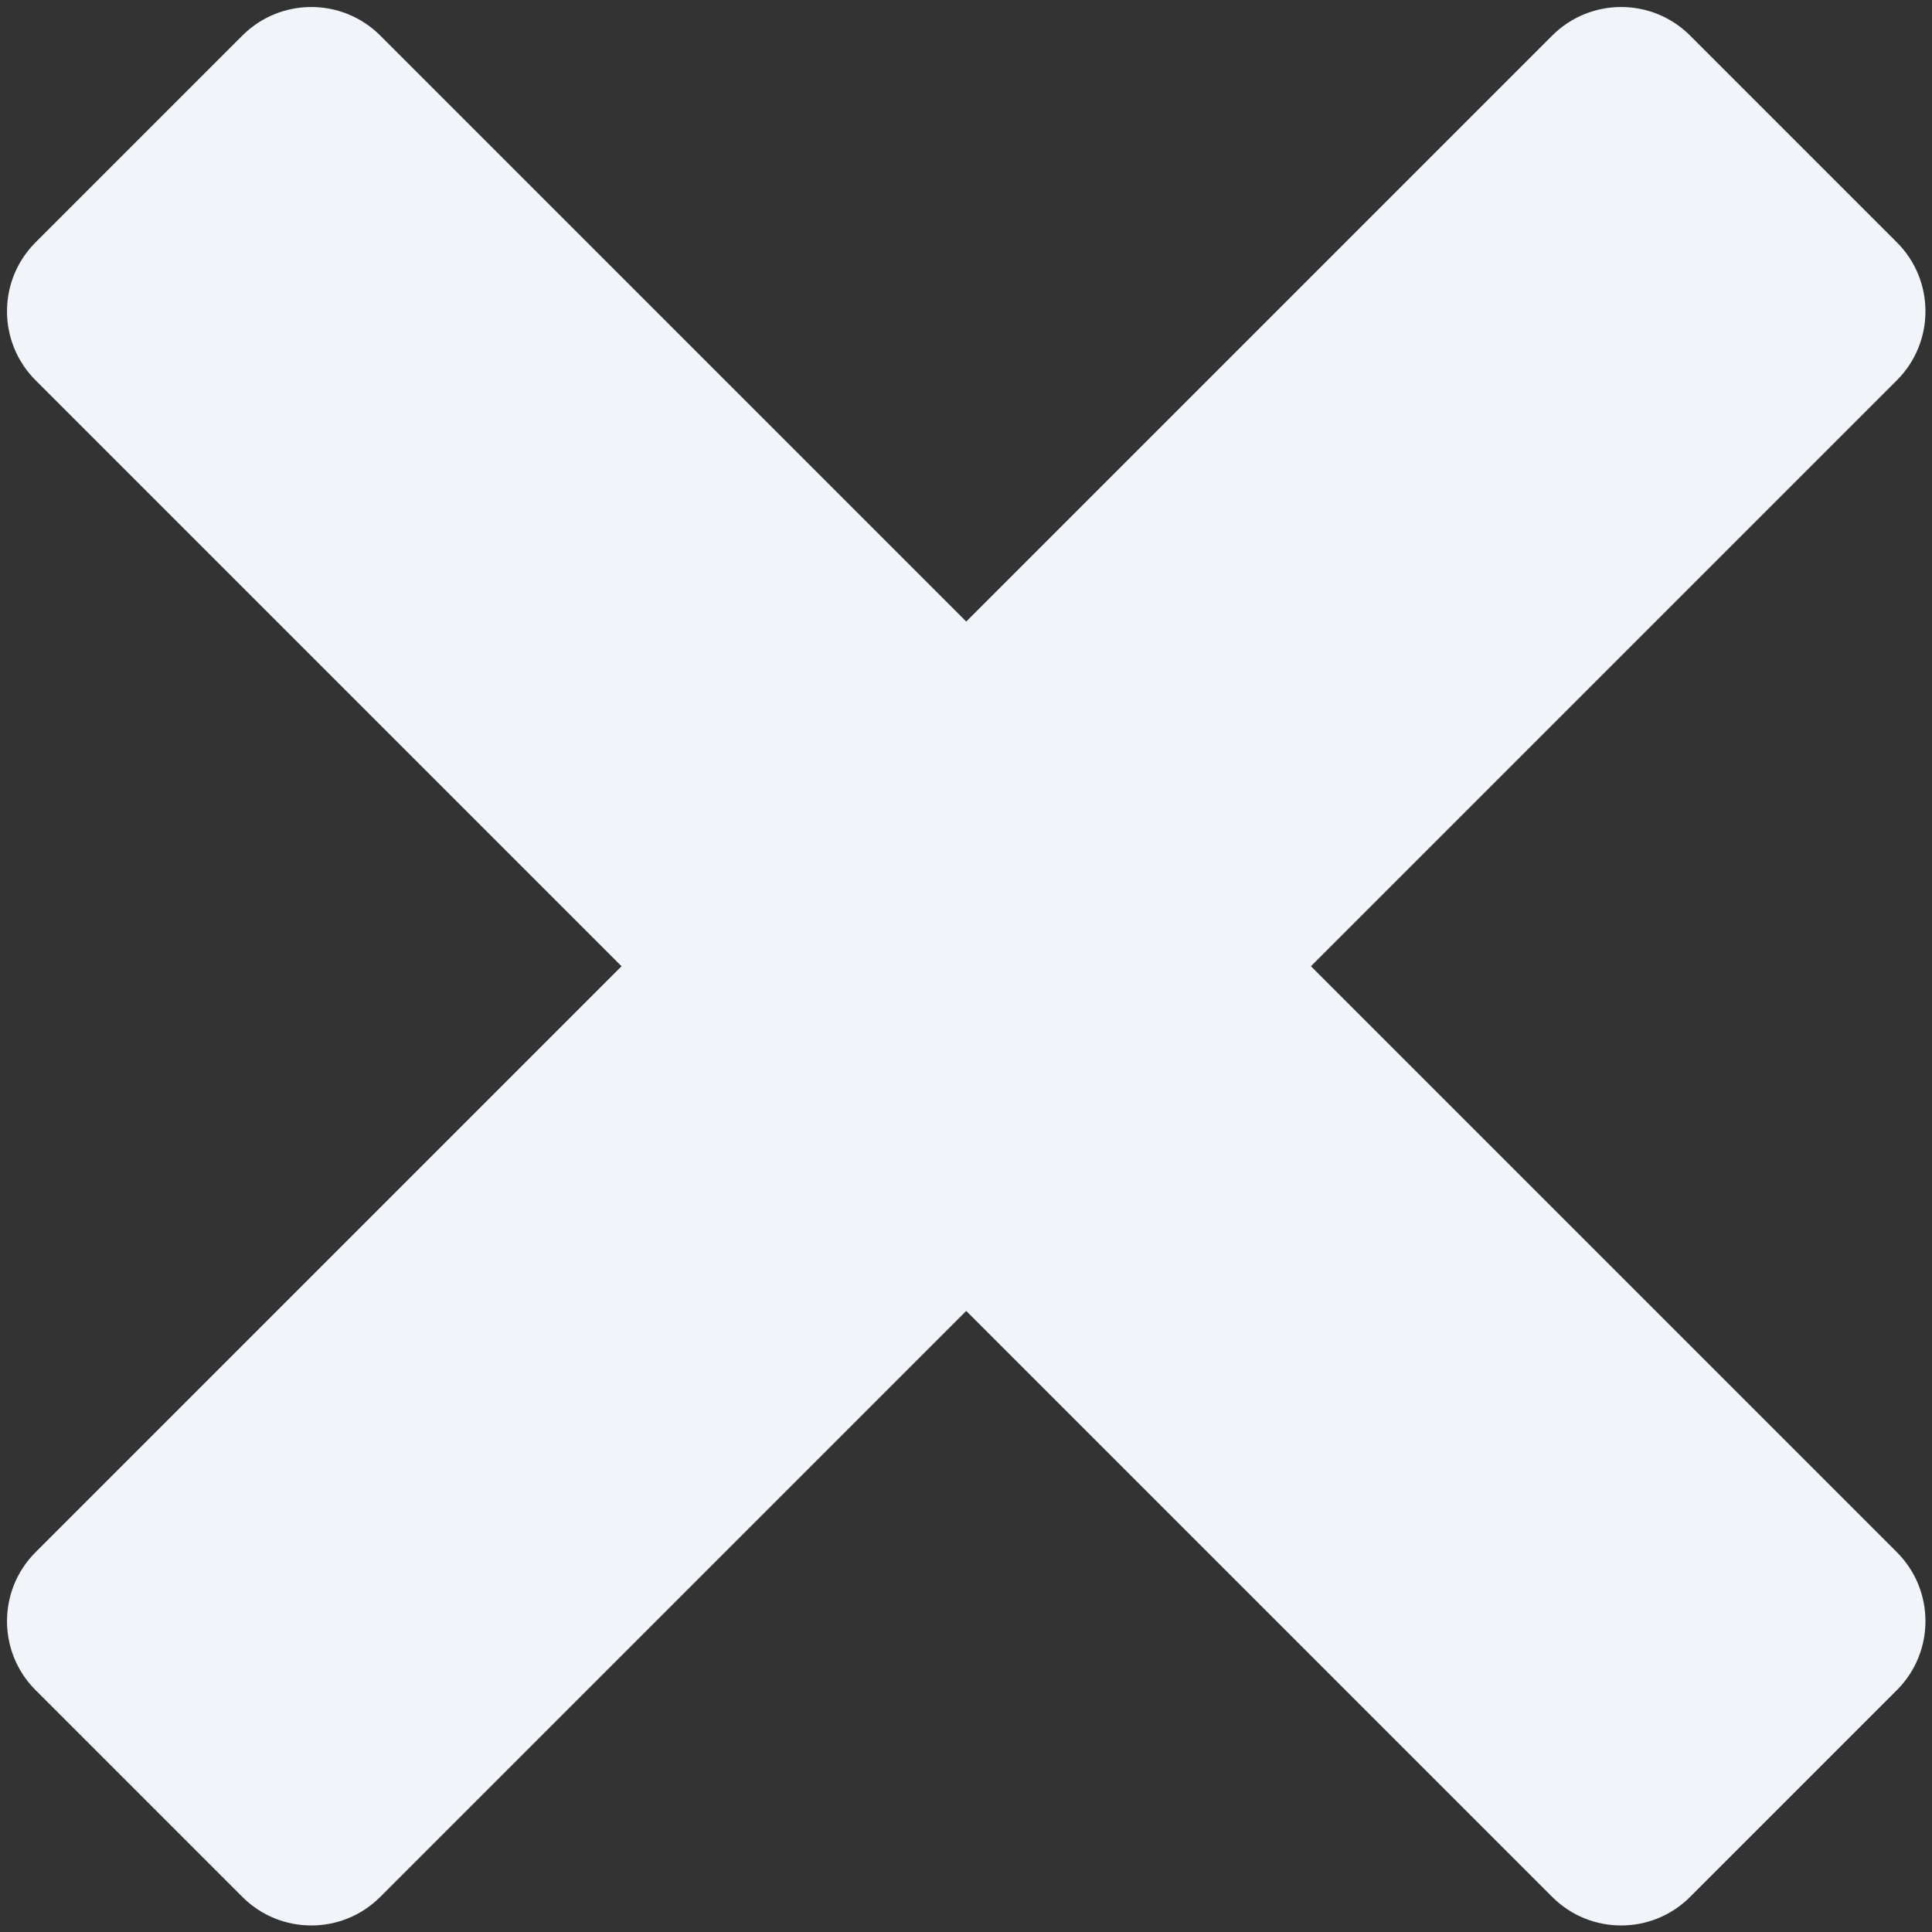 <svg xmlns="http://www.w3.org/2000/svg" xmlns:xlink="http://www.w3.org/1999/xlink" width="201" height="201" viewBox="0 0 201 201"><rect x="0" y="0" width="201" height="201" fill="#333333" stroke="none"/><defs><path id="5buda" d="M1481.386 5593.524l60.963 60.966c3.96 3.96 3.96 10.383 0 14.344l-21.517 21.516c-3.96 3.96-10.383 3.96-14.343 0l-60.965-60.965-60.964 60.965c-3.961 3.96-10.383 3.96-14.345 0l-21.517-21.516c-3.96-3.961-3.96-10.385 0-14.344l60.965-60.966-60.965-60.964c-3.96-3.96-3.96-10.384 0-14.344l21.517-21.517c3.962-3.96 10.384-3.96 14.345 0l60.964 60.965 60.965-60.965c3.96-3.96 10.382-3.96 14.343 0l21.517 21.517c3.96 3.96 3.96 10.384 0 14.344z"/></defs><g><g transform="translate(-1345 -5493)"><use fill="#f1f4f9" xlink:href="#5buda"/></g></g></svg>
